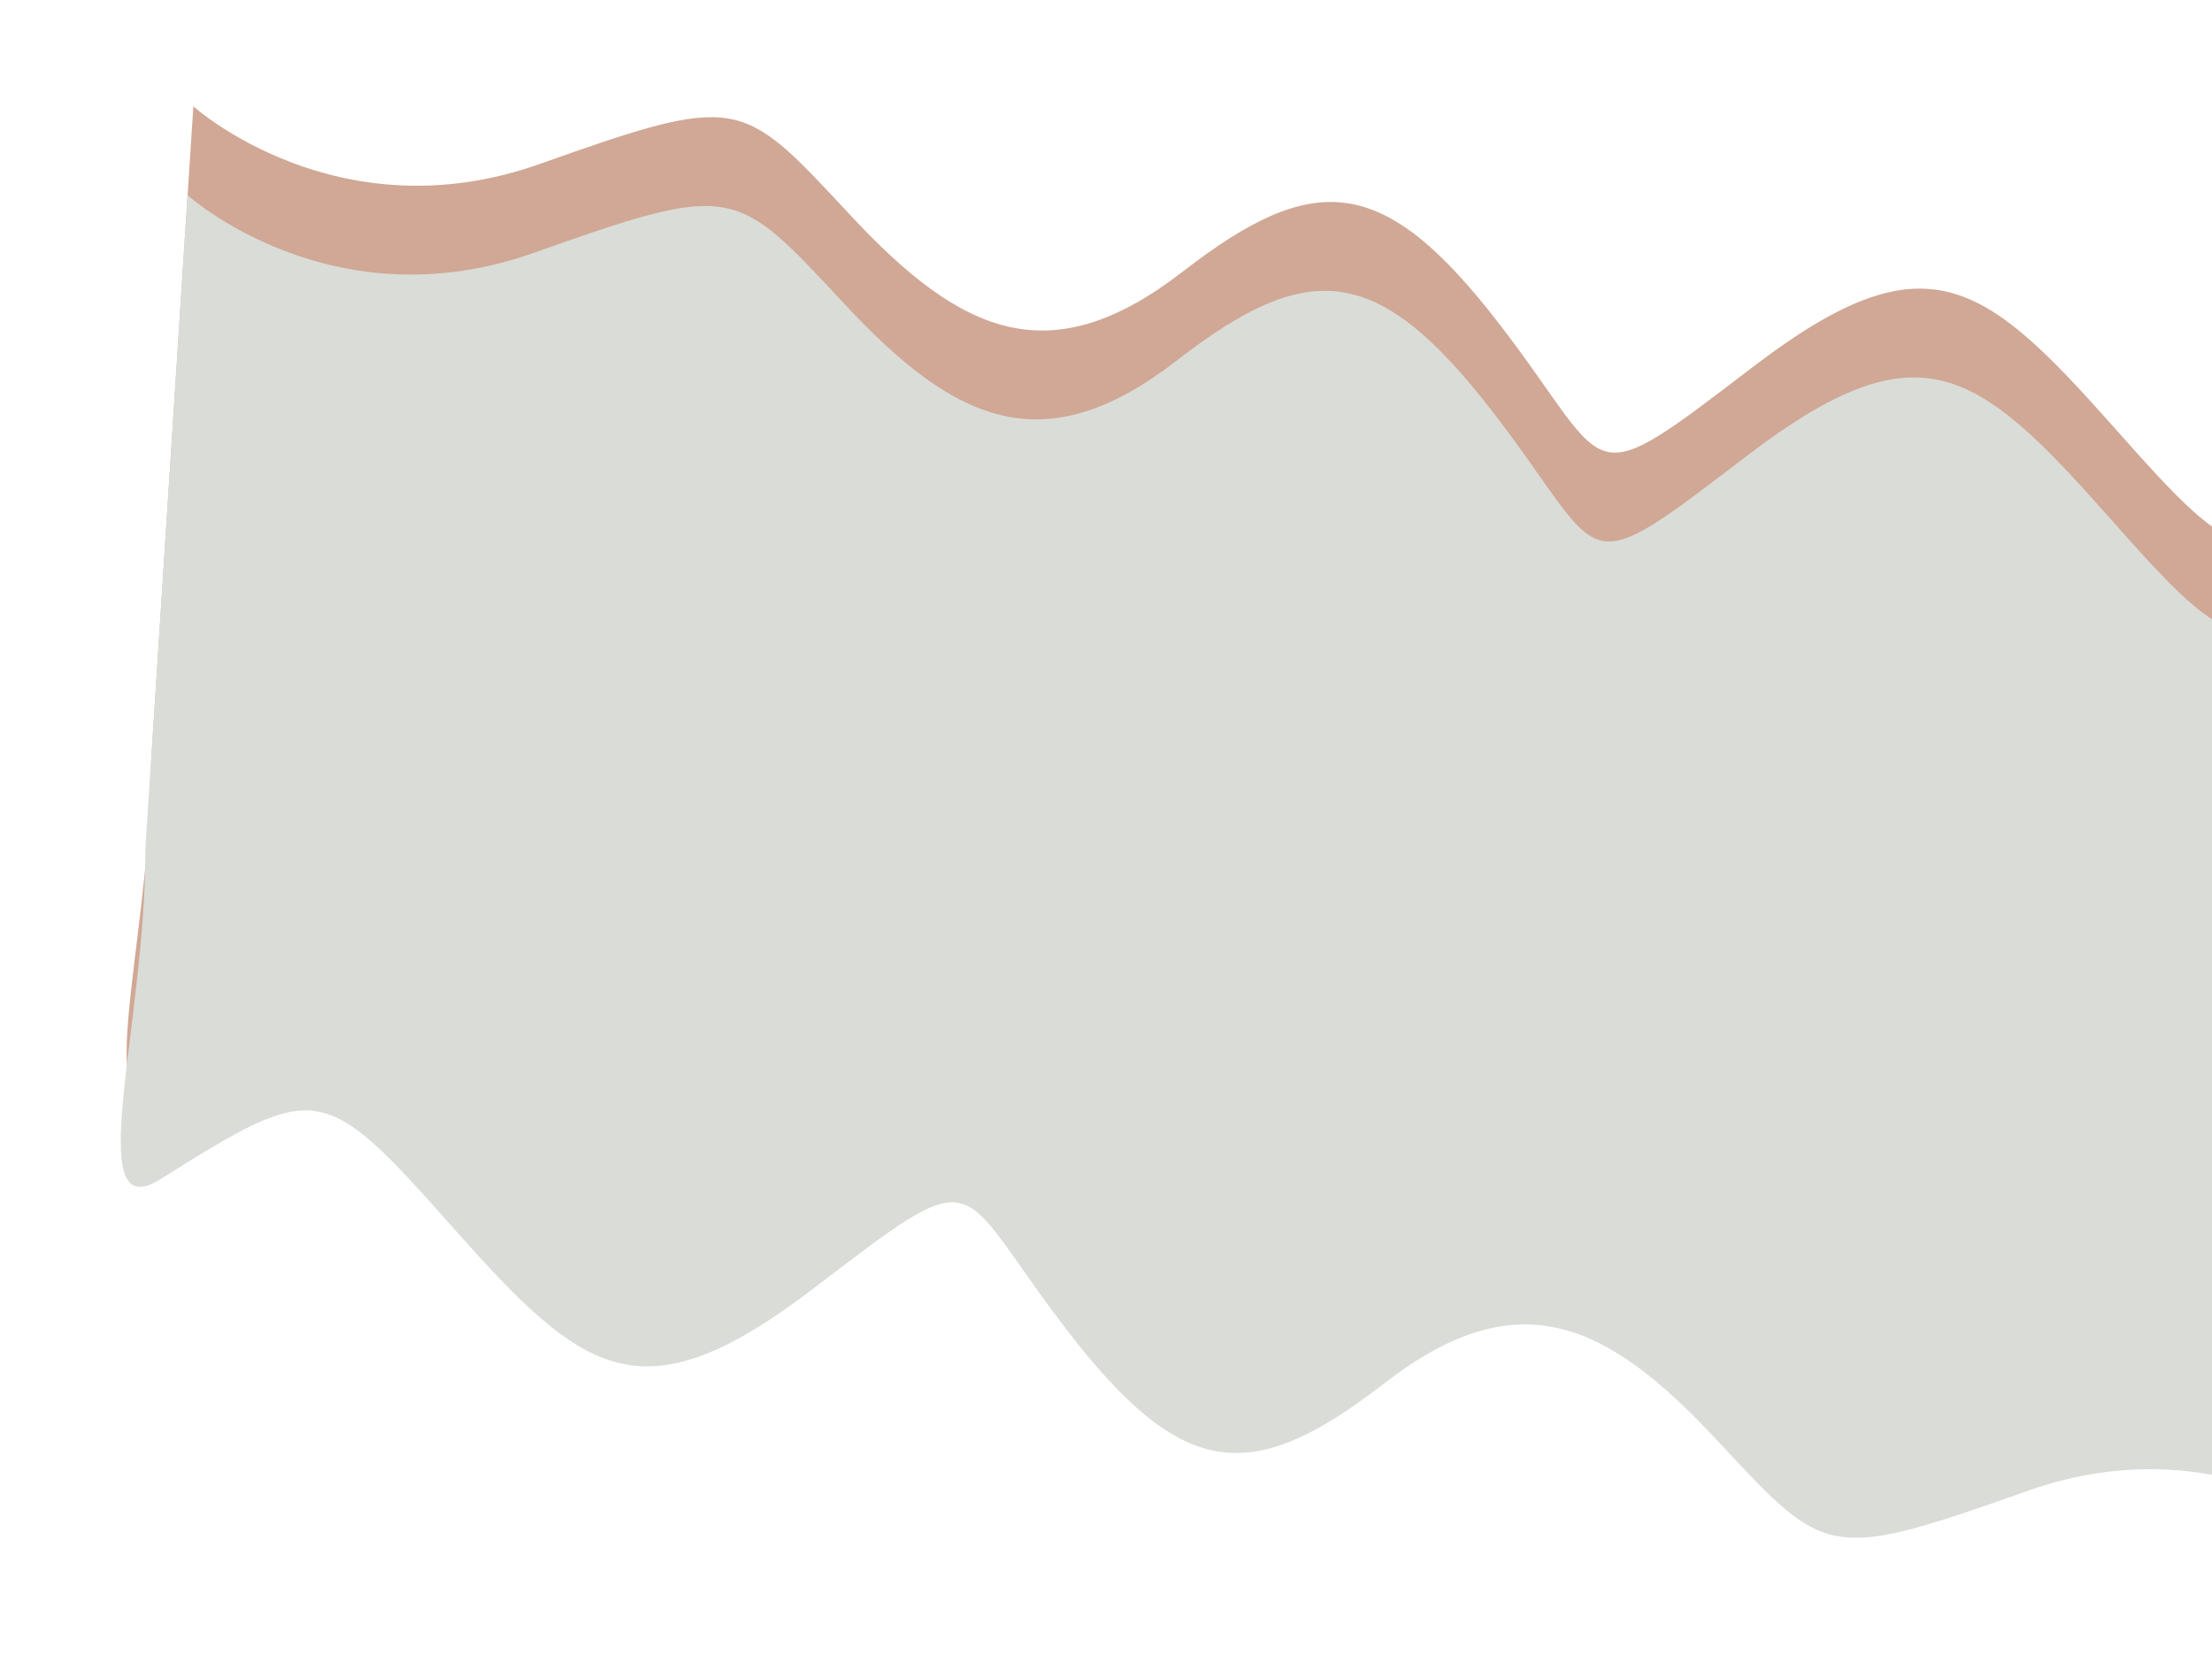 <svg width="1232" height="922" viewBox="0 0 1232 922" fill="none" xmlns="http://www.w3.org/2000/svg">
<path d="M300.422 91.414C187.734 131.384 107.692 59.222 107.692 59.222L84.222 423.462C84.619 521.253 48.097 635.421 92.691 607.415C180.208 552.453 182.988 552.658 255.759 634.652C328.53 716.646 360.447 741.576 456.552 668.191C503.375 632.437 522.832 617.313 537.903 620.854C553.766 624.58 564.772 648.983 597.715 691.769C661.958 775.207 700.343 778.491 774.169 721.242C847.995 663.994 897.301 686.145 958.837 752.088C960.18 753.526 961.493 754.935 962.778 756.314C1020.41 818.142 1022.32 820.201 1132.55 781.103C1245.24 741.134 1325.28 813.295 1325.28 813.295L1338.43 448.626C1366.85 340.481 1384.88 237.096 1340.28 265.103C1252.77 320.064 1249.99 319.859 1177.22 237.865C1104.45 155.871 1072.53 130.941 976.424 204.327C929.601 240.081 910.144 255.205 895.072 251.664C879.209 247.937 868.204 223.535 835.261 180.748C771.018 97.31 732.633 94.027 658.807 151.275C584.981 208.524 535.675 186.373 474.138 120.43C472.796 118.992 471.483 117.583 470.198 116.204C412.57 54.376 410.652 52.317 300.422 91.414Z" fill="#D0A895"/>
<path d="M297.159 140.904C184.471 180.873 104.428 108.712 104.428 108.712L80.959 472.951C81.355 570.742 44.833 684.911 89.428 656.905C176.944 601.943 179.724 602.148 252.496 684.142C325.267 766.136 357.183 791.066 453.288 717.681C500.112 681.926 519.568 666.803 534.64 670.343C550.503 674.07 561.508 698.473 594.451 741.259C658.695 824.697 697.08 827.981 770.906 770.732C844.731 713.484 894.038 735.635 955.574 801.577C956.916 803.016 958.229 804.425 959.515 805.804C1017.14 867.632 1019.06 869.69 1129.29 830.593C1241.98 790.624 1322.02 862.785 1322.02 862.785L1335.17 498.116C1363.58 389.971 1381.62 286.586 1337.02 314.592C1249.5 369.554 1246.72 369.349 1173.95 287.355C1101.18 205.361 1069.27 180.431 973.16 253.817C926.337 289.571 906.88 304.695 891.809 301.154C875.946 297.427 864.94 273.025 831.997 230.238C767.754 146.8 729.369 143.516 655.543 200.765C581.717 258.014 532.411 235.862 470.875 169.92C469.532 168.481 468.219 167.073 466.934 165.694C409.307 103.865 407.388 101.807 297.159 140.904Z" fill="#DADCD8"/>
</svg>
